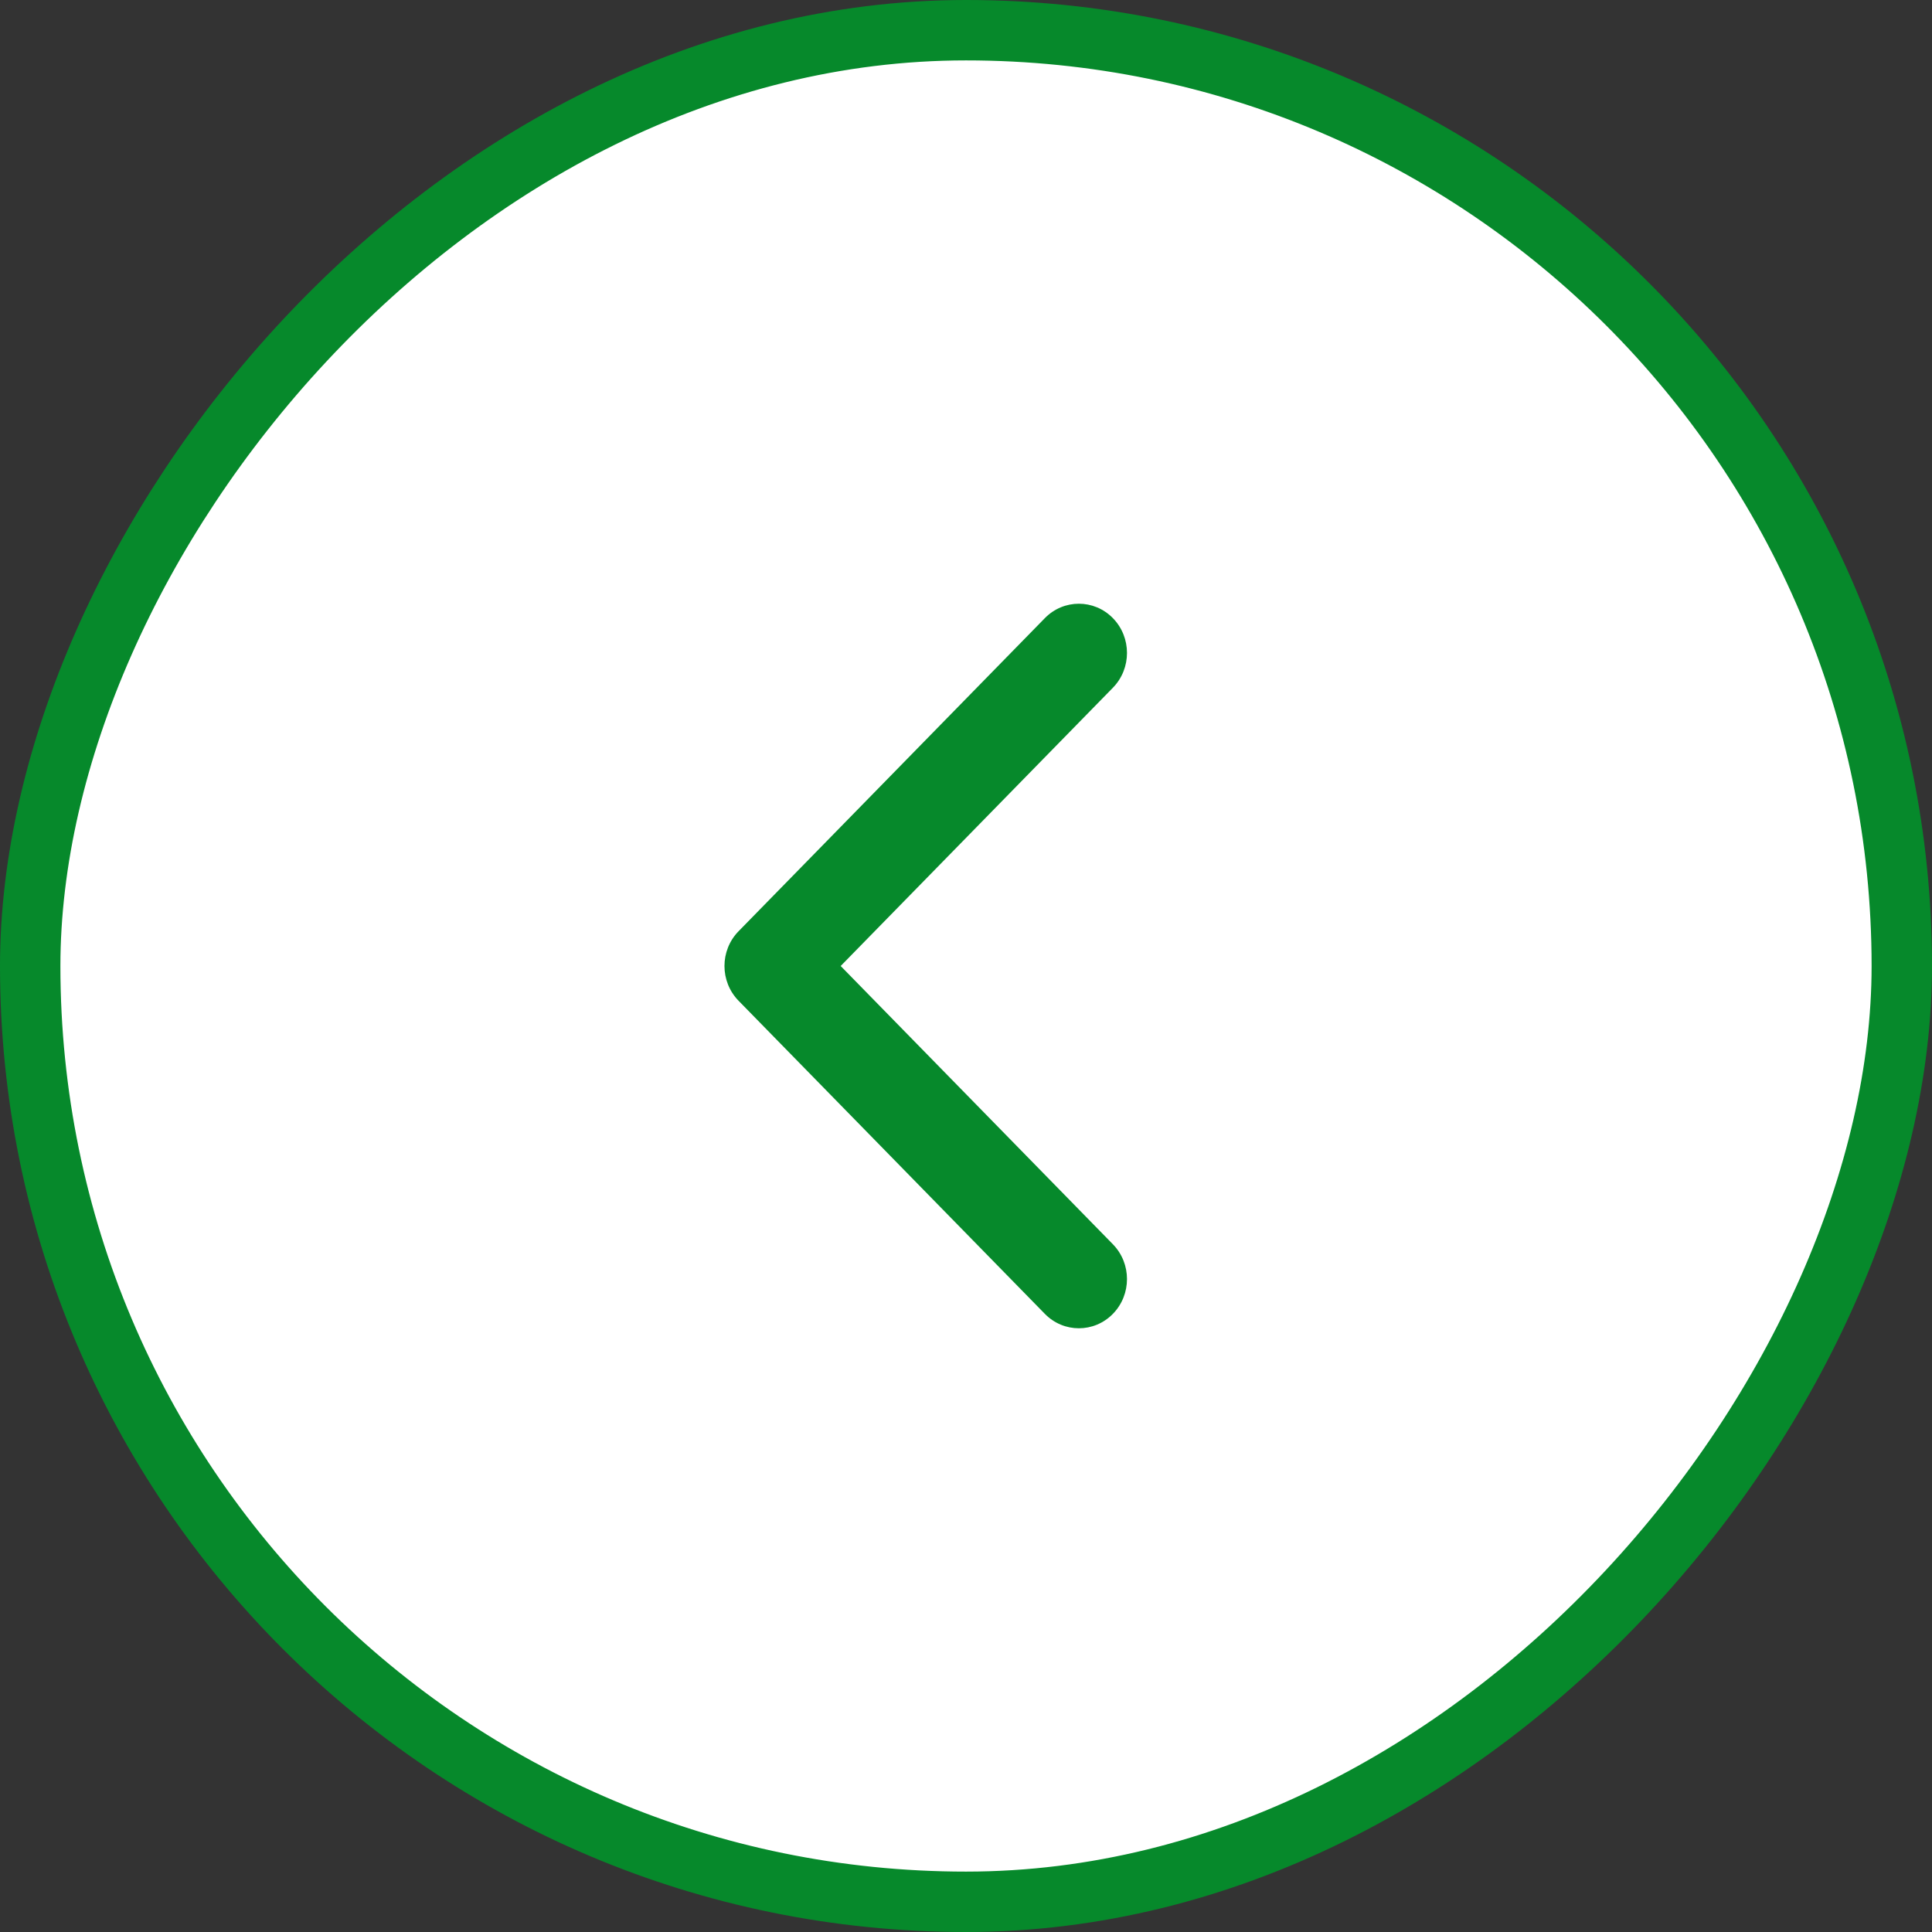 <svg width="38" height="38" viewBox="0 0 38 38" fill="none" xmlns="http://www.w3.org/2000/svg">
<rect x="0" y="0" width="38" height="38" fill="#333333" stroke="none"/>
<rect x="-0.594" y="0.594" width="36.812" height="36.812" rx="18.406" transform="matrix(-1 0 0 1 36.812 0)" fill="white"/>
<path fill-rule="evenodd" clip-rule="evenodd" d="M20.551 12.158L14.527 18.316C14.157 18.694 14.157 19.306 14.527 19.684L20.551 25.842C20.92 26.22 21.52 26.22 21.889 25.842C22.259 25.464 22.259 24.851 21.889 24.473L16.535 19L21.889 13.527C22.259 13.149 22.259 12.536 21.889 12.158C21.52 11.78 20.92 11.78 20.551 12.158Z" fill="#06892B"/>
<rect x="-0.594" y="0.594" width="36.812" height="36.812" rx="18.406" transform="matrix(-1 0 0 1 36.812 0)" stroke="#06892B" stroke-width="1.188"/>
</svg>
